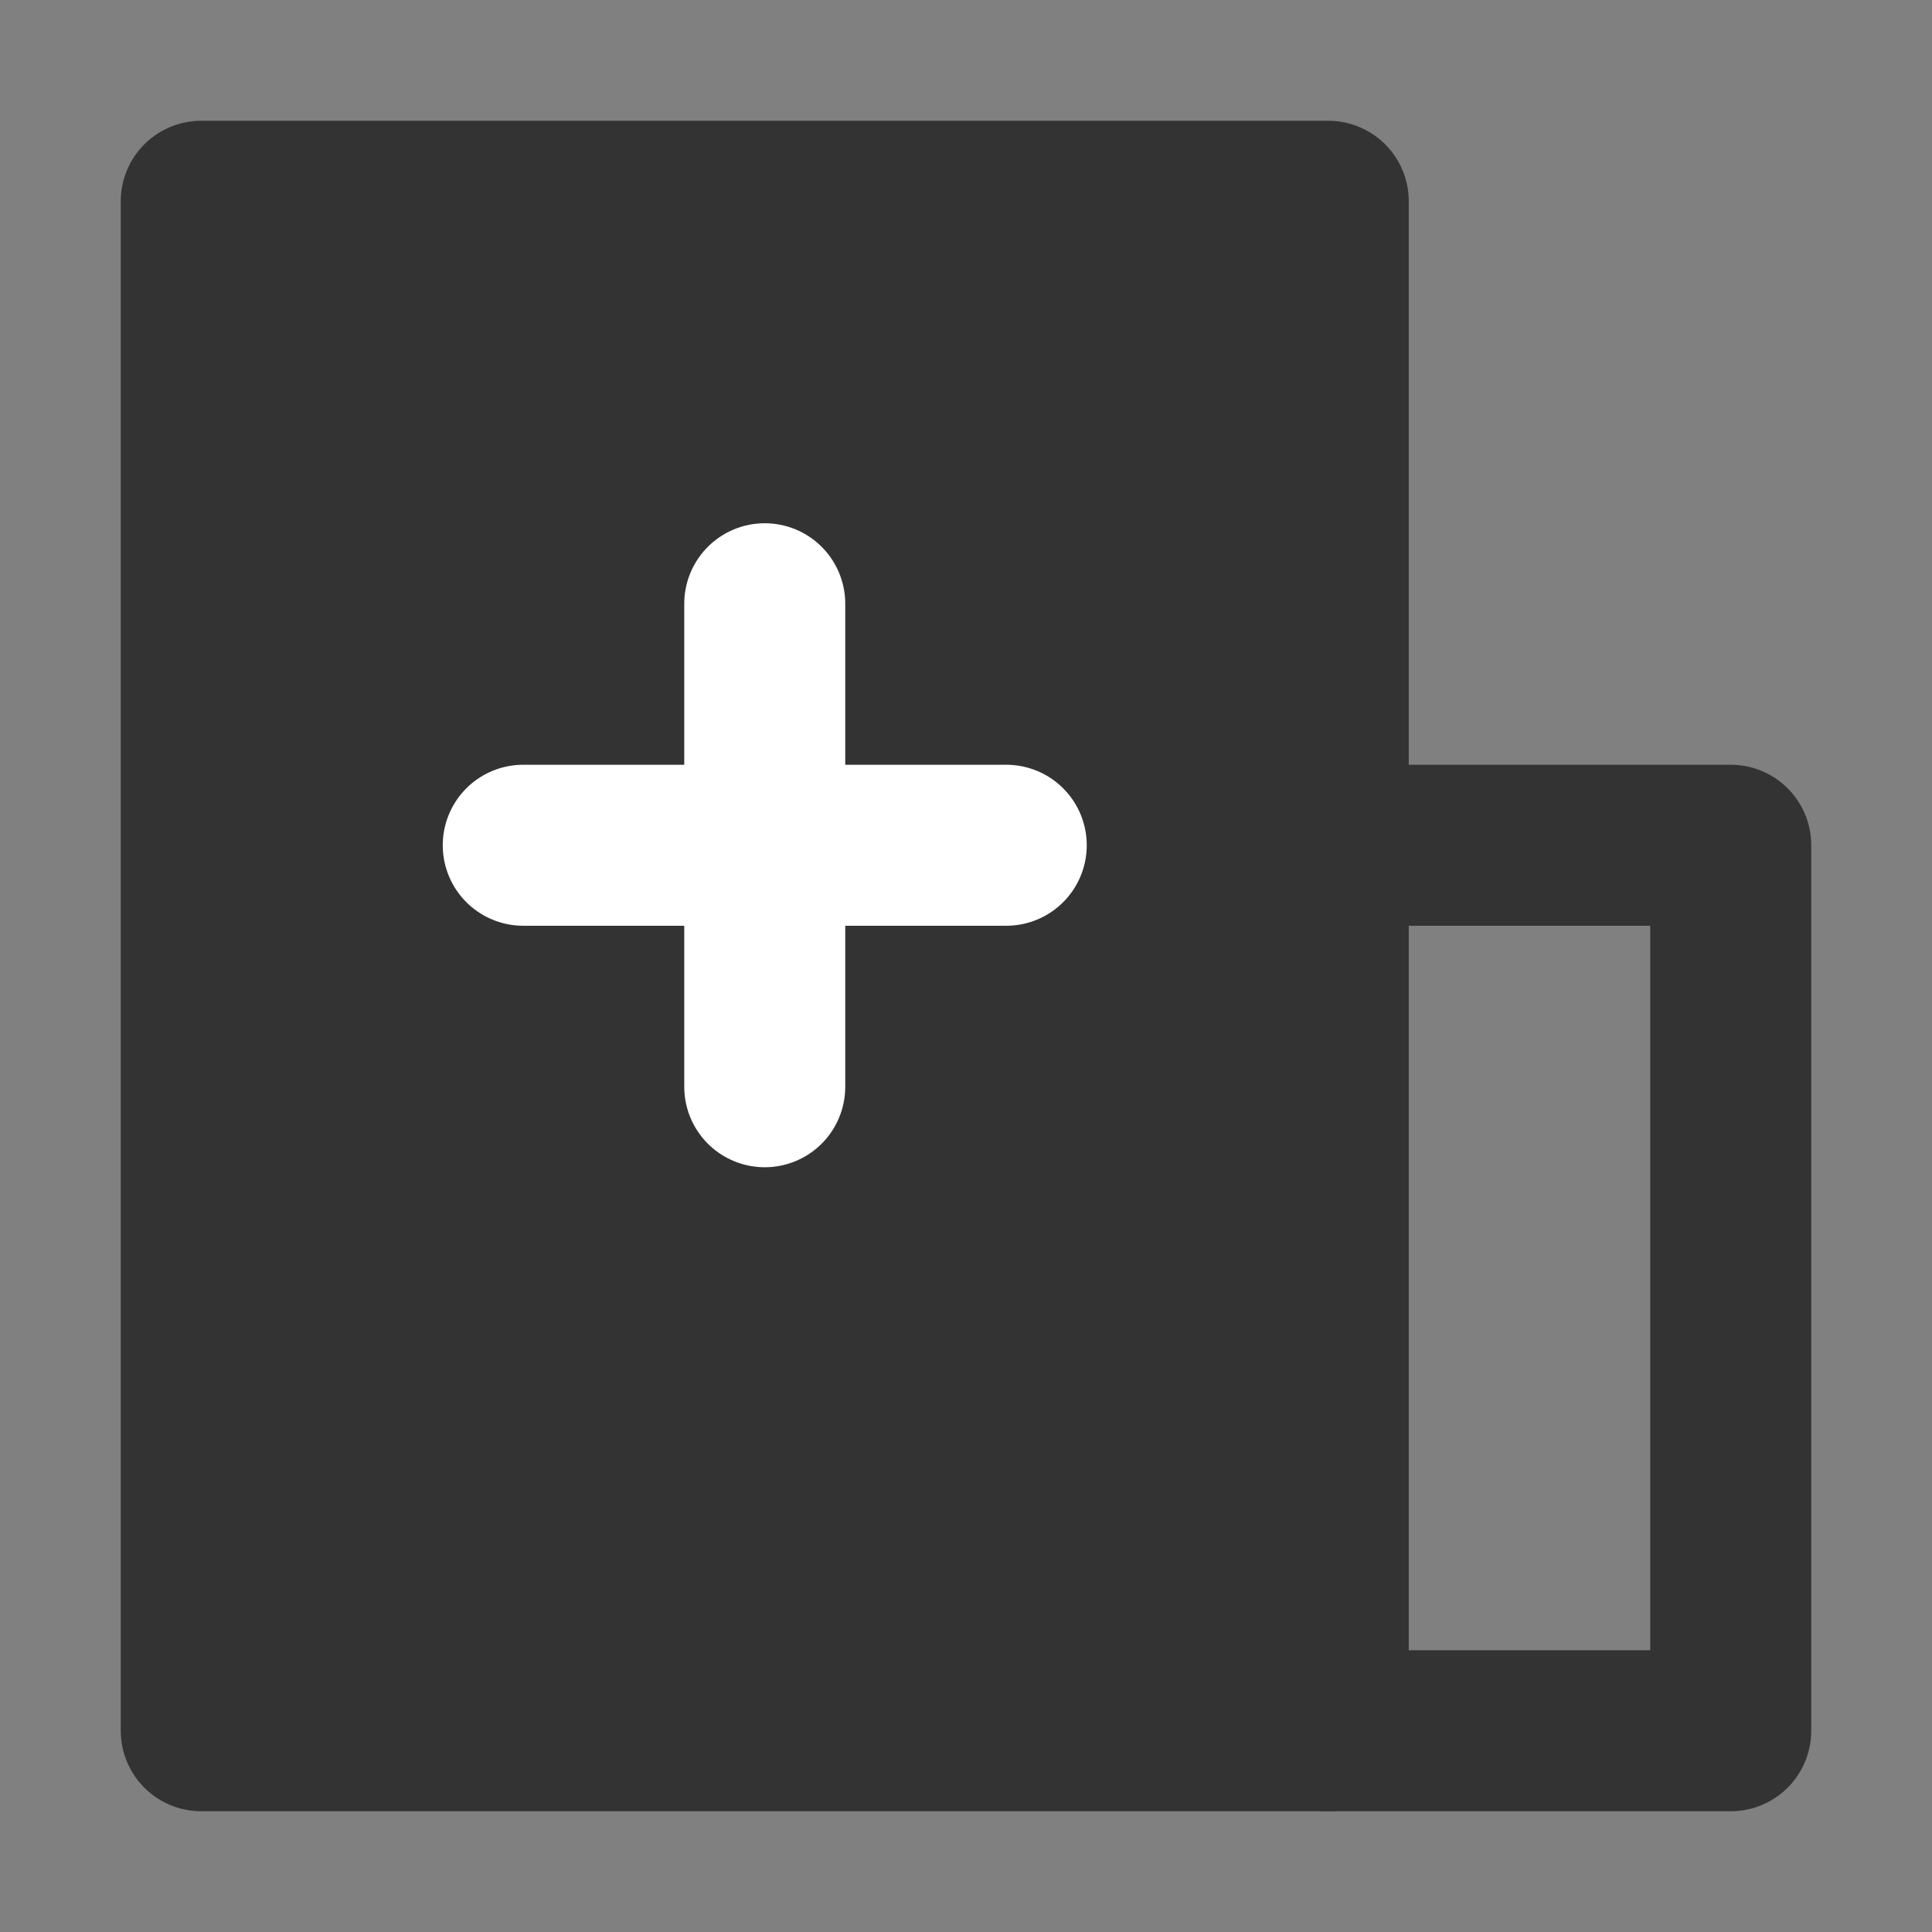 <svg width="24" height="24" viewBox="0 0 24 24" fill="none" xmlns="http://www.w3.org/2000/svg">
<rect x="0" y="0" width="24" height="24" fill="#808080" stroke="none"/>
<path d="M16.5 2.5H2.5V21.5H16.5V2.5Z" fill="#333333" stroke="#333333" stroke-width="2" stroke-linejoin="round"/>
<path d="M16.5 10.5H21.5V21.5H16.5" stroke="#333333" stroke-width="2" stroke-linecap="round" stroke-linejoin="round"/>
<path d="M6.5 10.5H12.5" stroke="white" stroke-width="2" stroke-linecap="round"/>
<path d="M9.5 7.5V13.5" stroke="white" stroke-width="2" stroke-linecap="round"/>
</svg>
